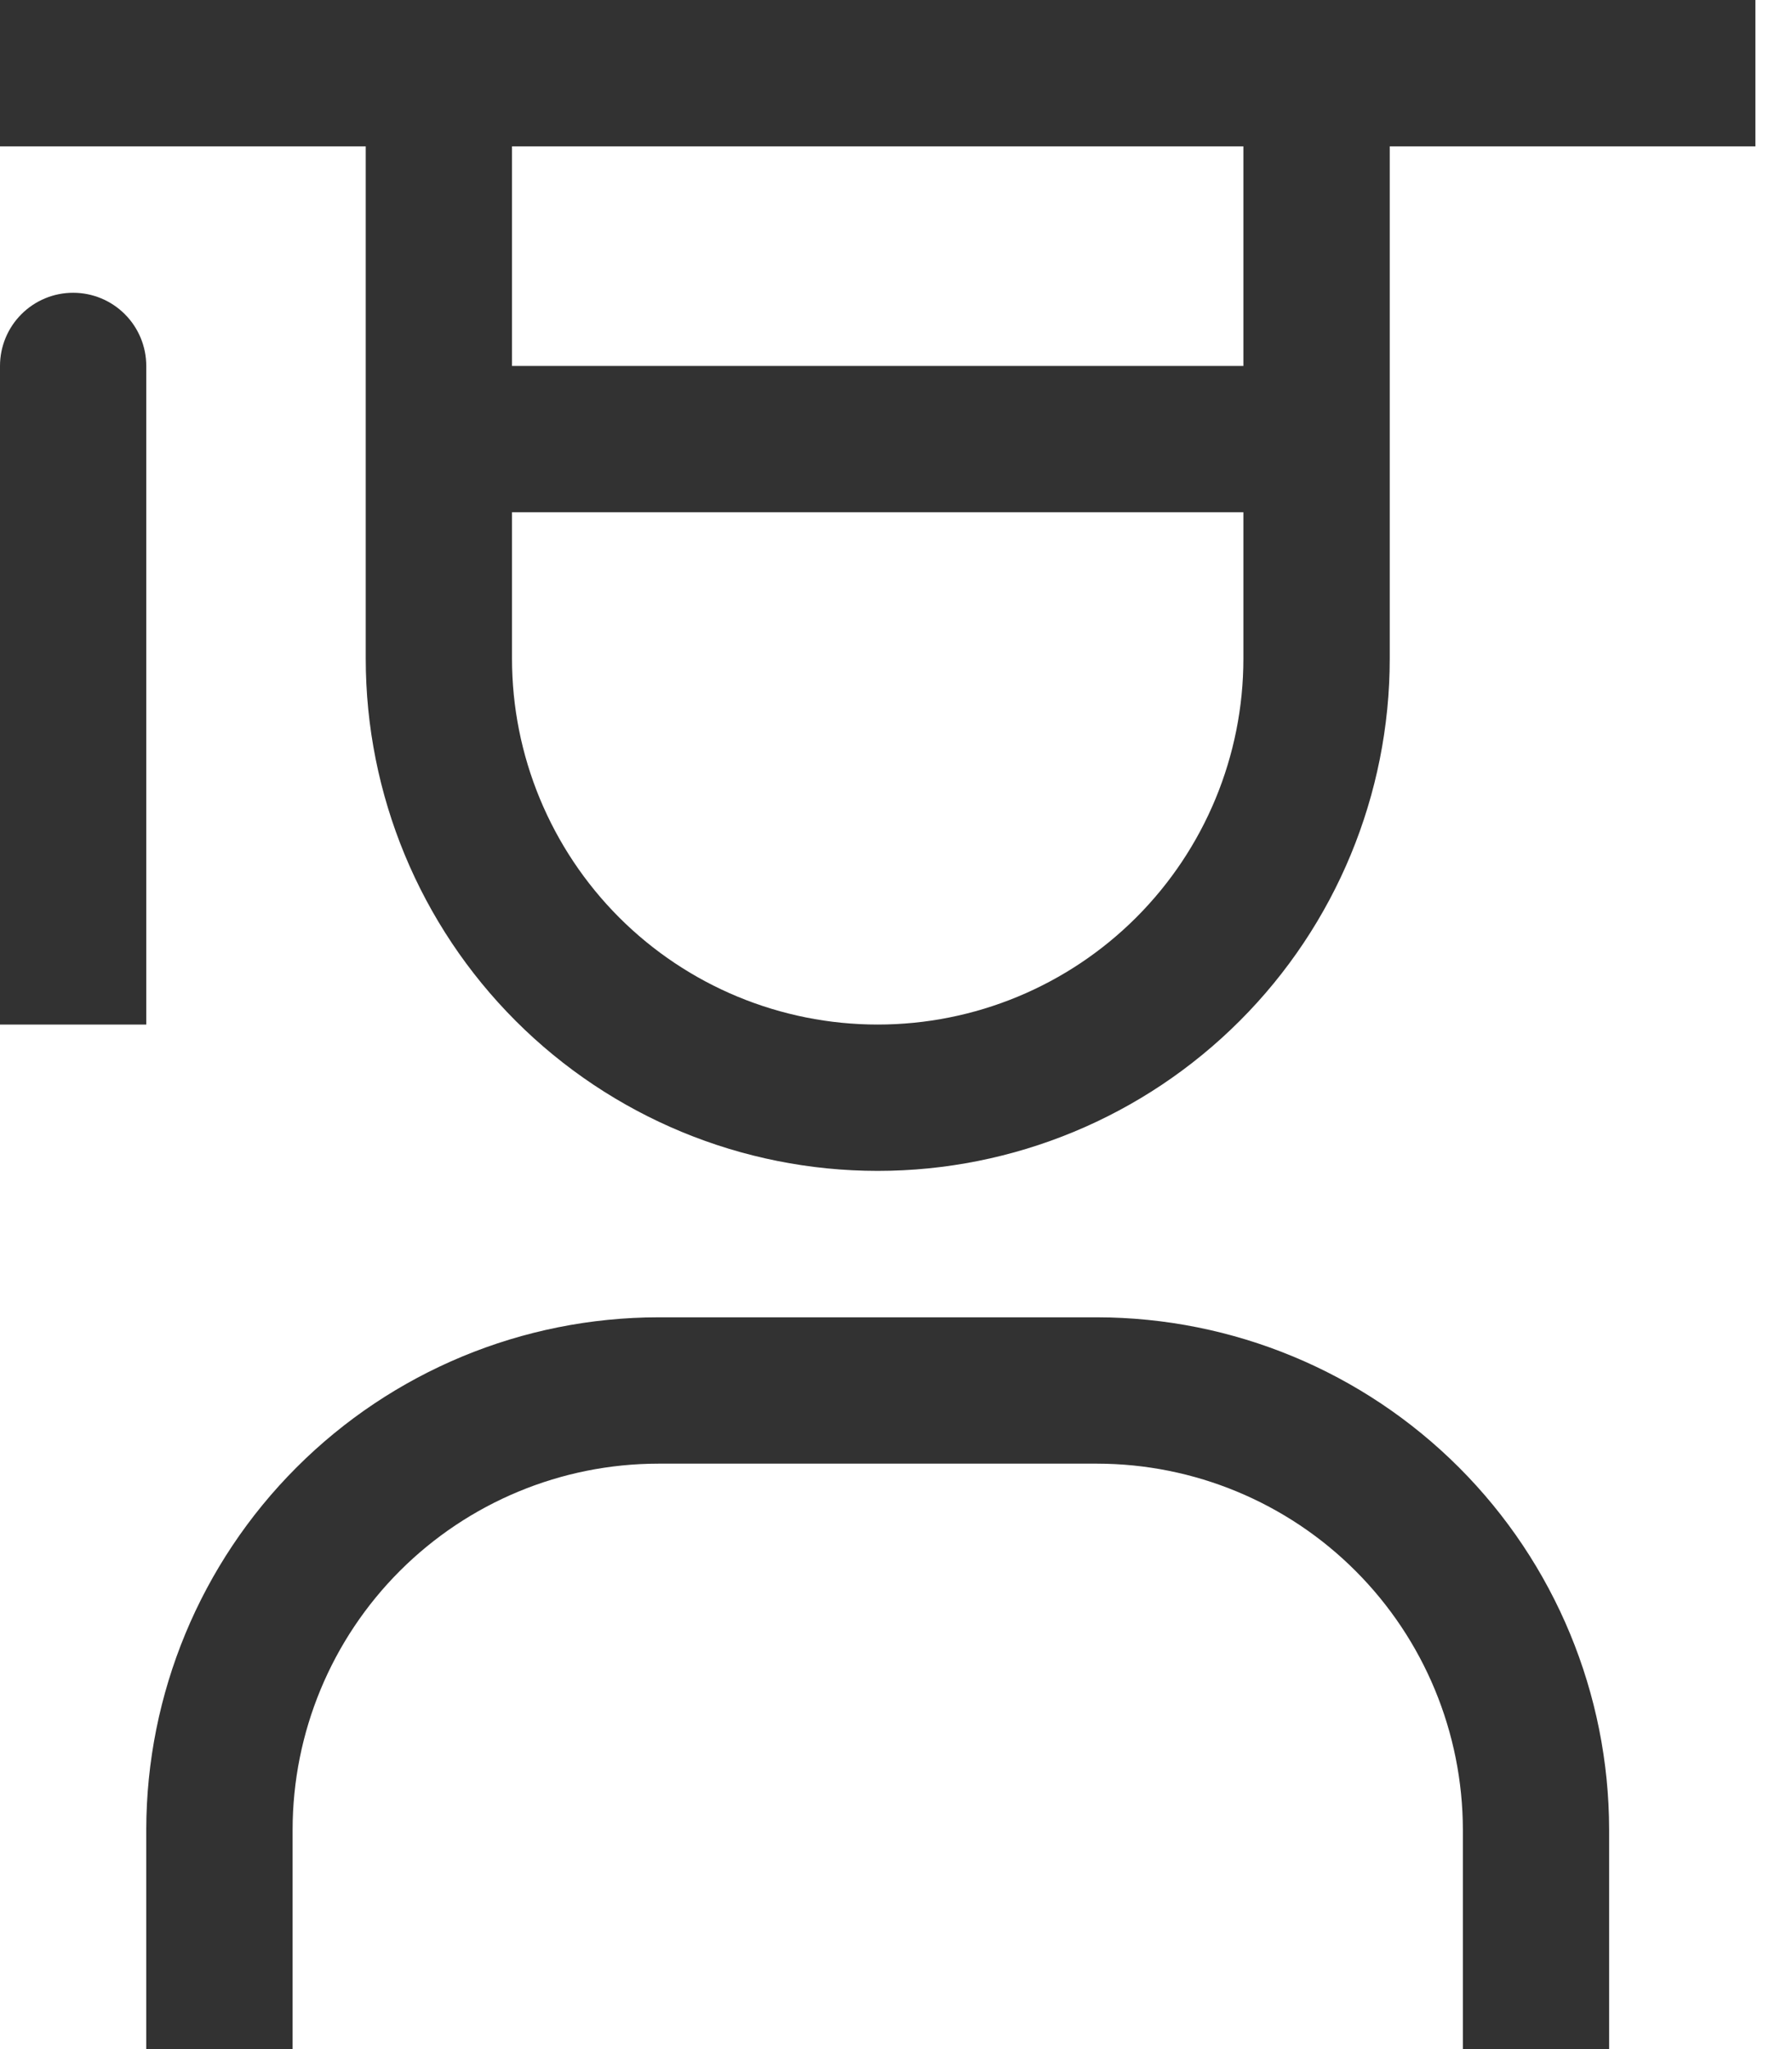 <svg width="21" height="24" viewBox="0 0 21 24" fill="none" xmlns="http://www.w3.org/2000/svg">
<path d="M0.857 3.429C0.63 3.429 0.412 3.519 0.251 3.68C0.09 3.841 0 4.059 0 4.286V12H1.714V4.286C1.714 4.059 1.624 3.841 1.463 3.68C1.302 3.519 1.084 3.429 0.857 3.429Z" fill="#323232"/>
<path d="M18.857 24H17.143V21.429C17.141 20.293 16.689 19.203 15.886 18.4C15.083 17.596 13.993 17.144 12.857 17.143H7.714C6.578 17.144 5.489 17.596 4.685 18.4C3.882 19.203 3.43 20.293 3.429 21.429V24H1.714V21.429C1.716 19.838 2.349 18.313 3.474 17.188C4.598 16.063 6.123 15.431 7.714 15.429H12.857C14.448 15.431 15.973 16.063 17.098 17.188C18.223 18.313 18.855 19.838 18.857 21.429V24Z" fill="#323232"/>
<path d="M0 0V1.714H4.286V7.714C4.286 9.306 4.918 10.832 6.043 11.957C7.168 13.082 8.694 13.714 10.286 13.714C11.877 13.714 13.403 13.082 14.528 11.957C15.654 10.832 16.286 9.306 16.286 7.714V1.714H20.571V0H0ZM6 1.714H14.571V4.286H6V1.714ZM10.286 12C9.149 12 8.059 11.549 7.255 10.745C6.452 9.941 6 8.851 6 7.714V6H14.571V7.714C14.571 8.851 14.12 9.941 13.316 10.745C12.512 11.549 11.422 12 10.286 12Z" fill="#323232"/>
</svg>
